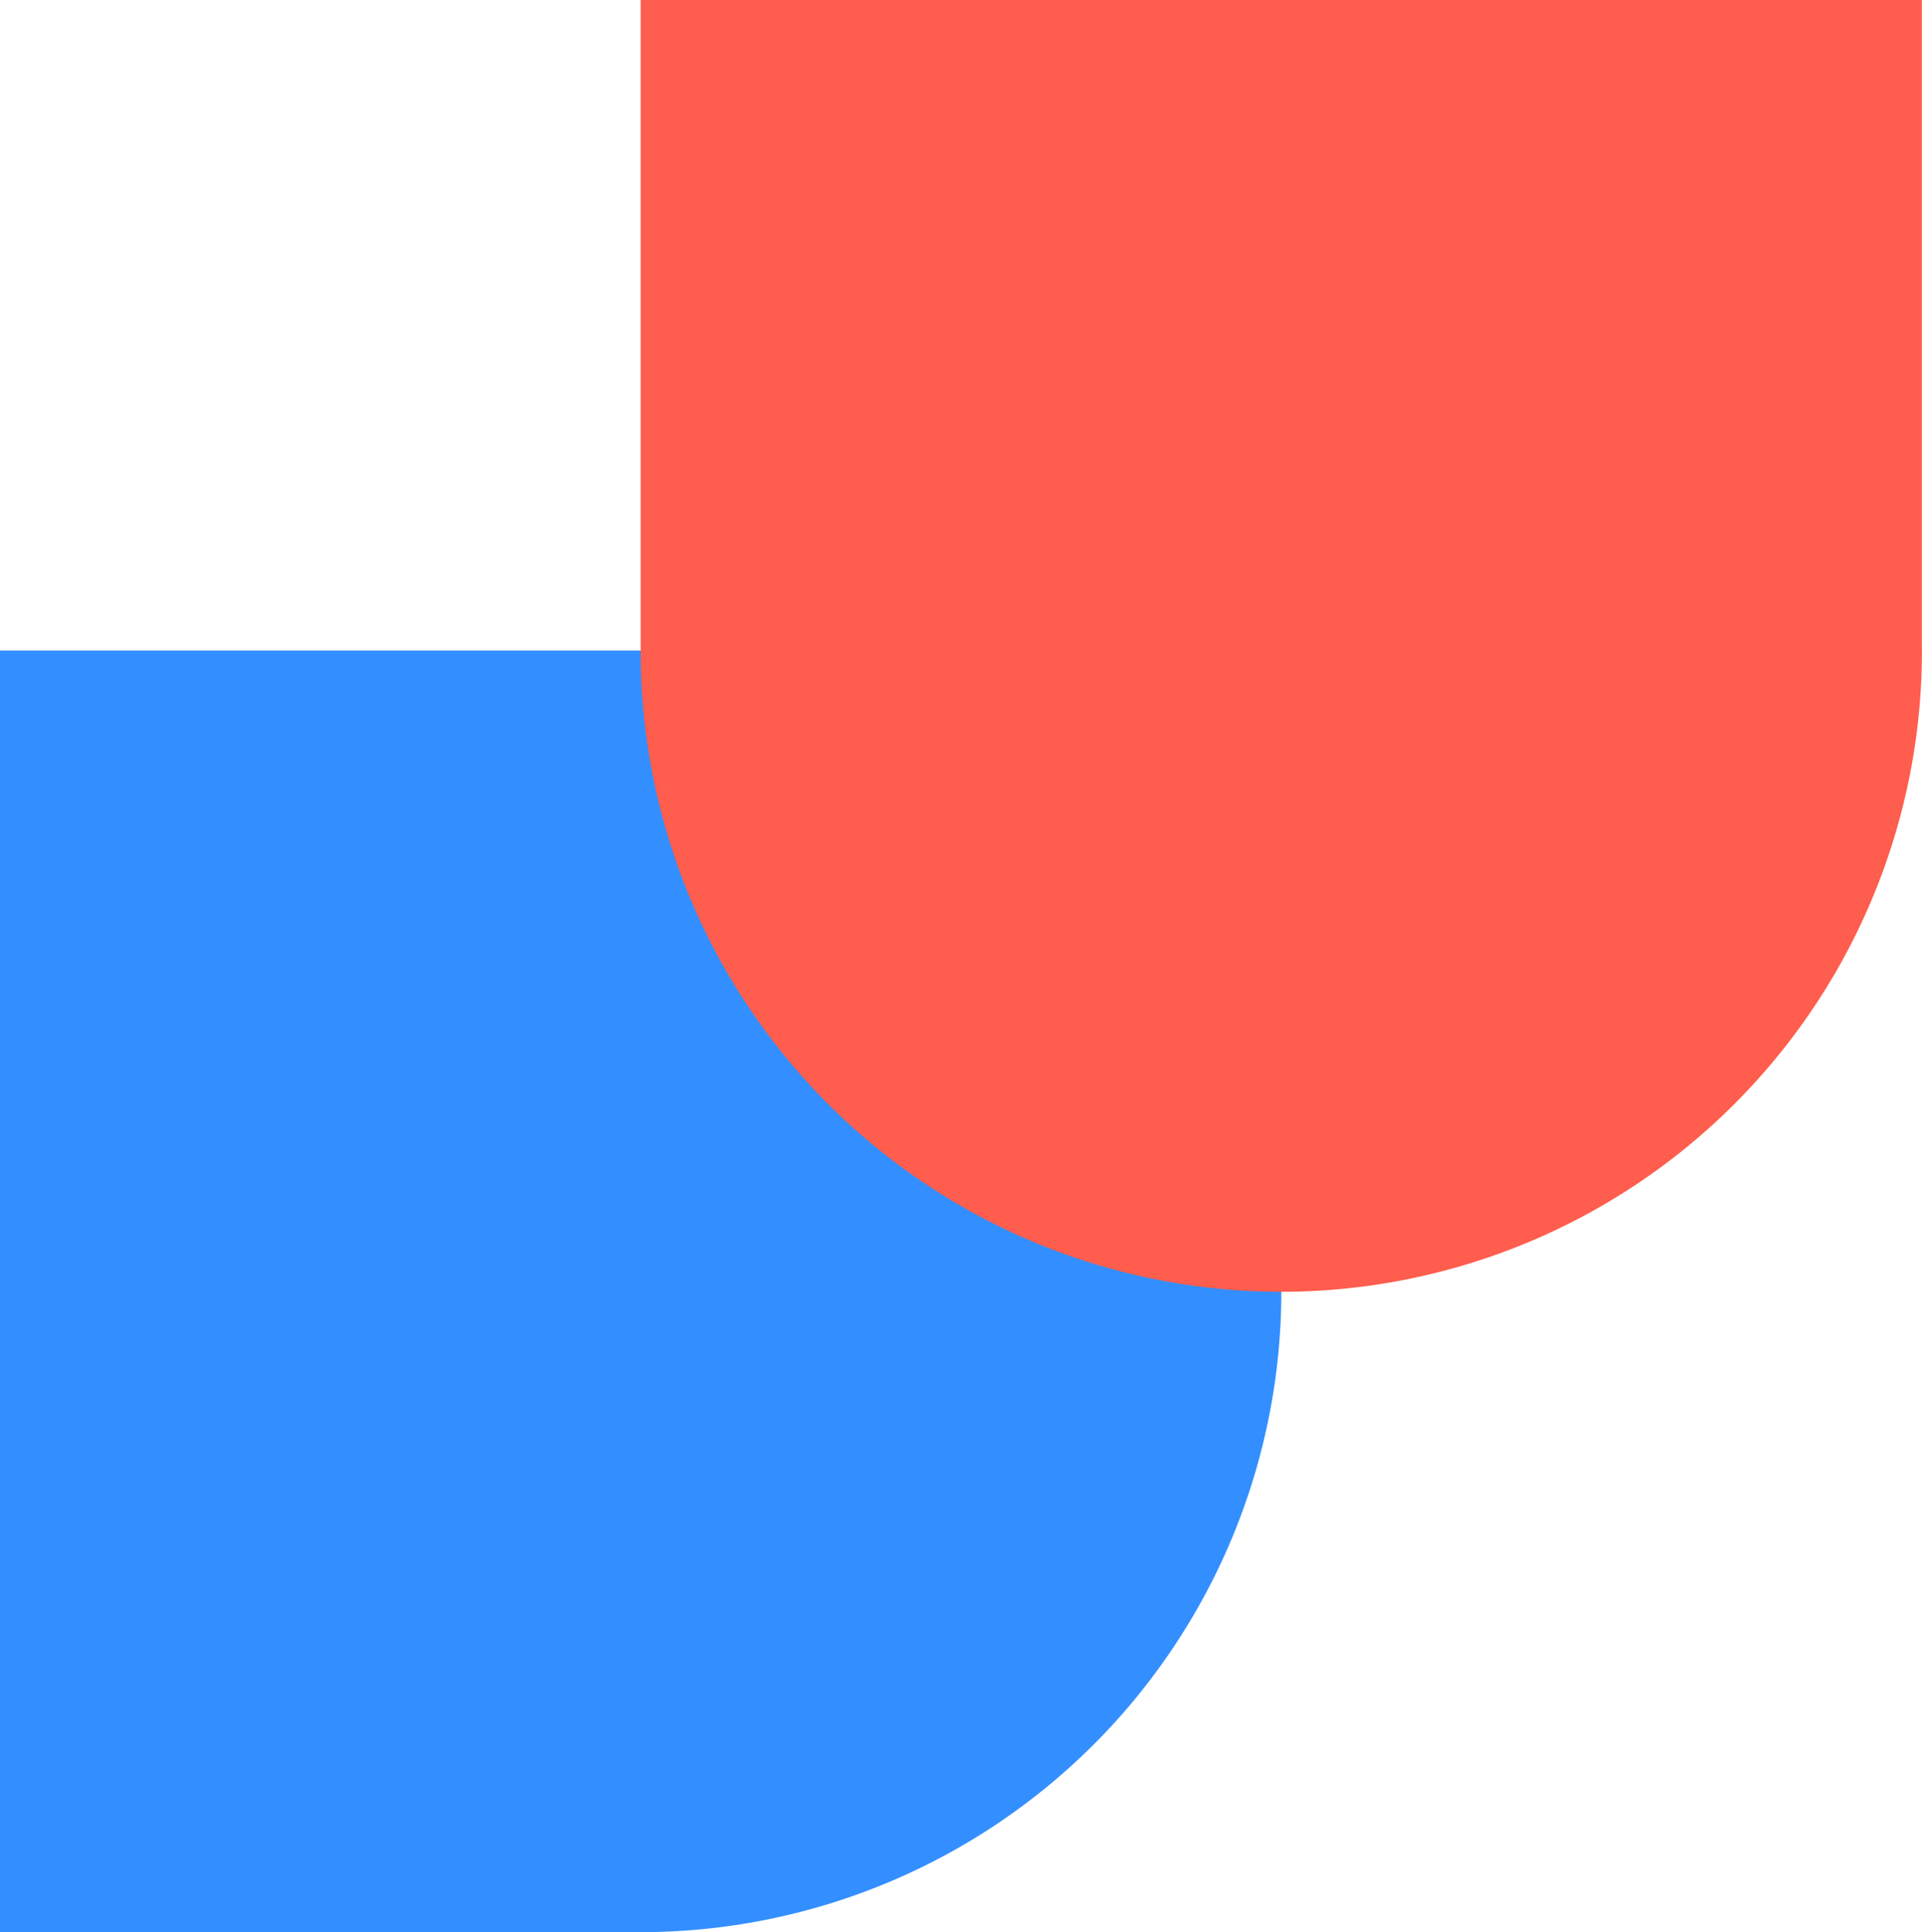 <svg xmlns="http://www.w3.org/2000/svg" viewBox="0 0 121.14 121.78"><defs><style>.cls-1{isolation:isolate;}.cls-2{fill:#338fff;}.cls-2,.cls-3{mix-blend-mode:multiply;}.cls-3{fill:#ff5d4d;}</style></defs><title>icon</title><g class="cls-1"><g id="Layer_2" data-name="Layer 2"><g id="Layer_1-2" data-name="Layer 1"><path class="cls-2" d="M0,121.77V41H40.38A40.38,40.38,0,0,1,80.76,81.4h0a40.38,40.38,0,0,1-40.38,40.38H0Z"/><path class="cls-3" d="M121.13,0V40.38a40.38,40.38,0,1,1-80.75,1.27c0-.42,0-.85,0-1.27V0Z"/></g></g></g></svg>